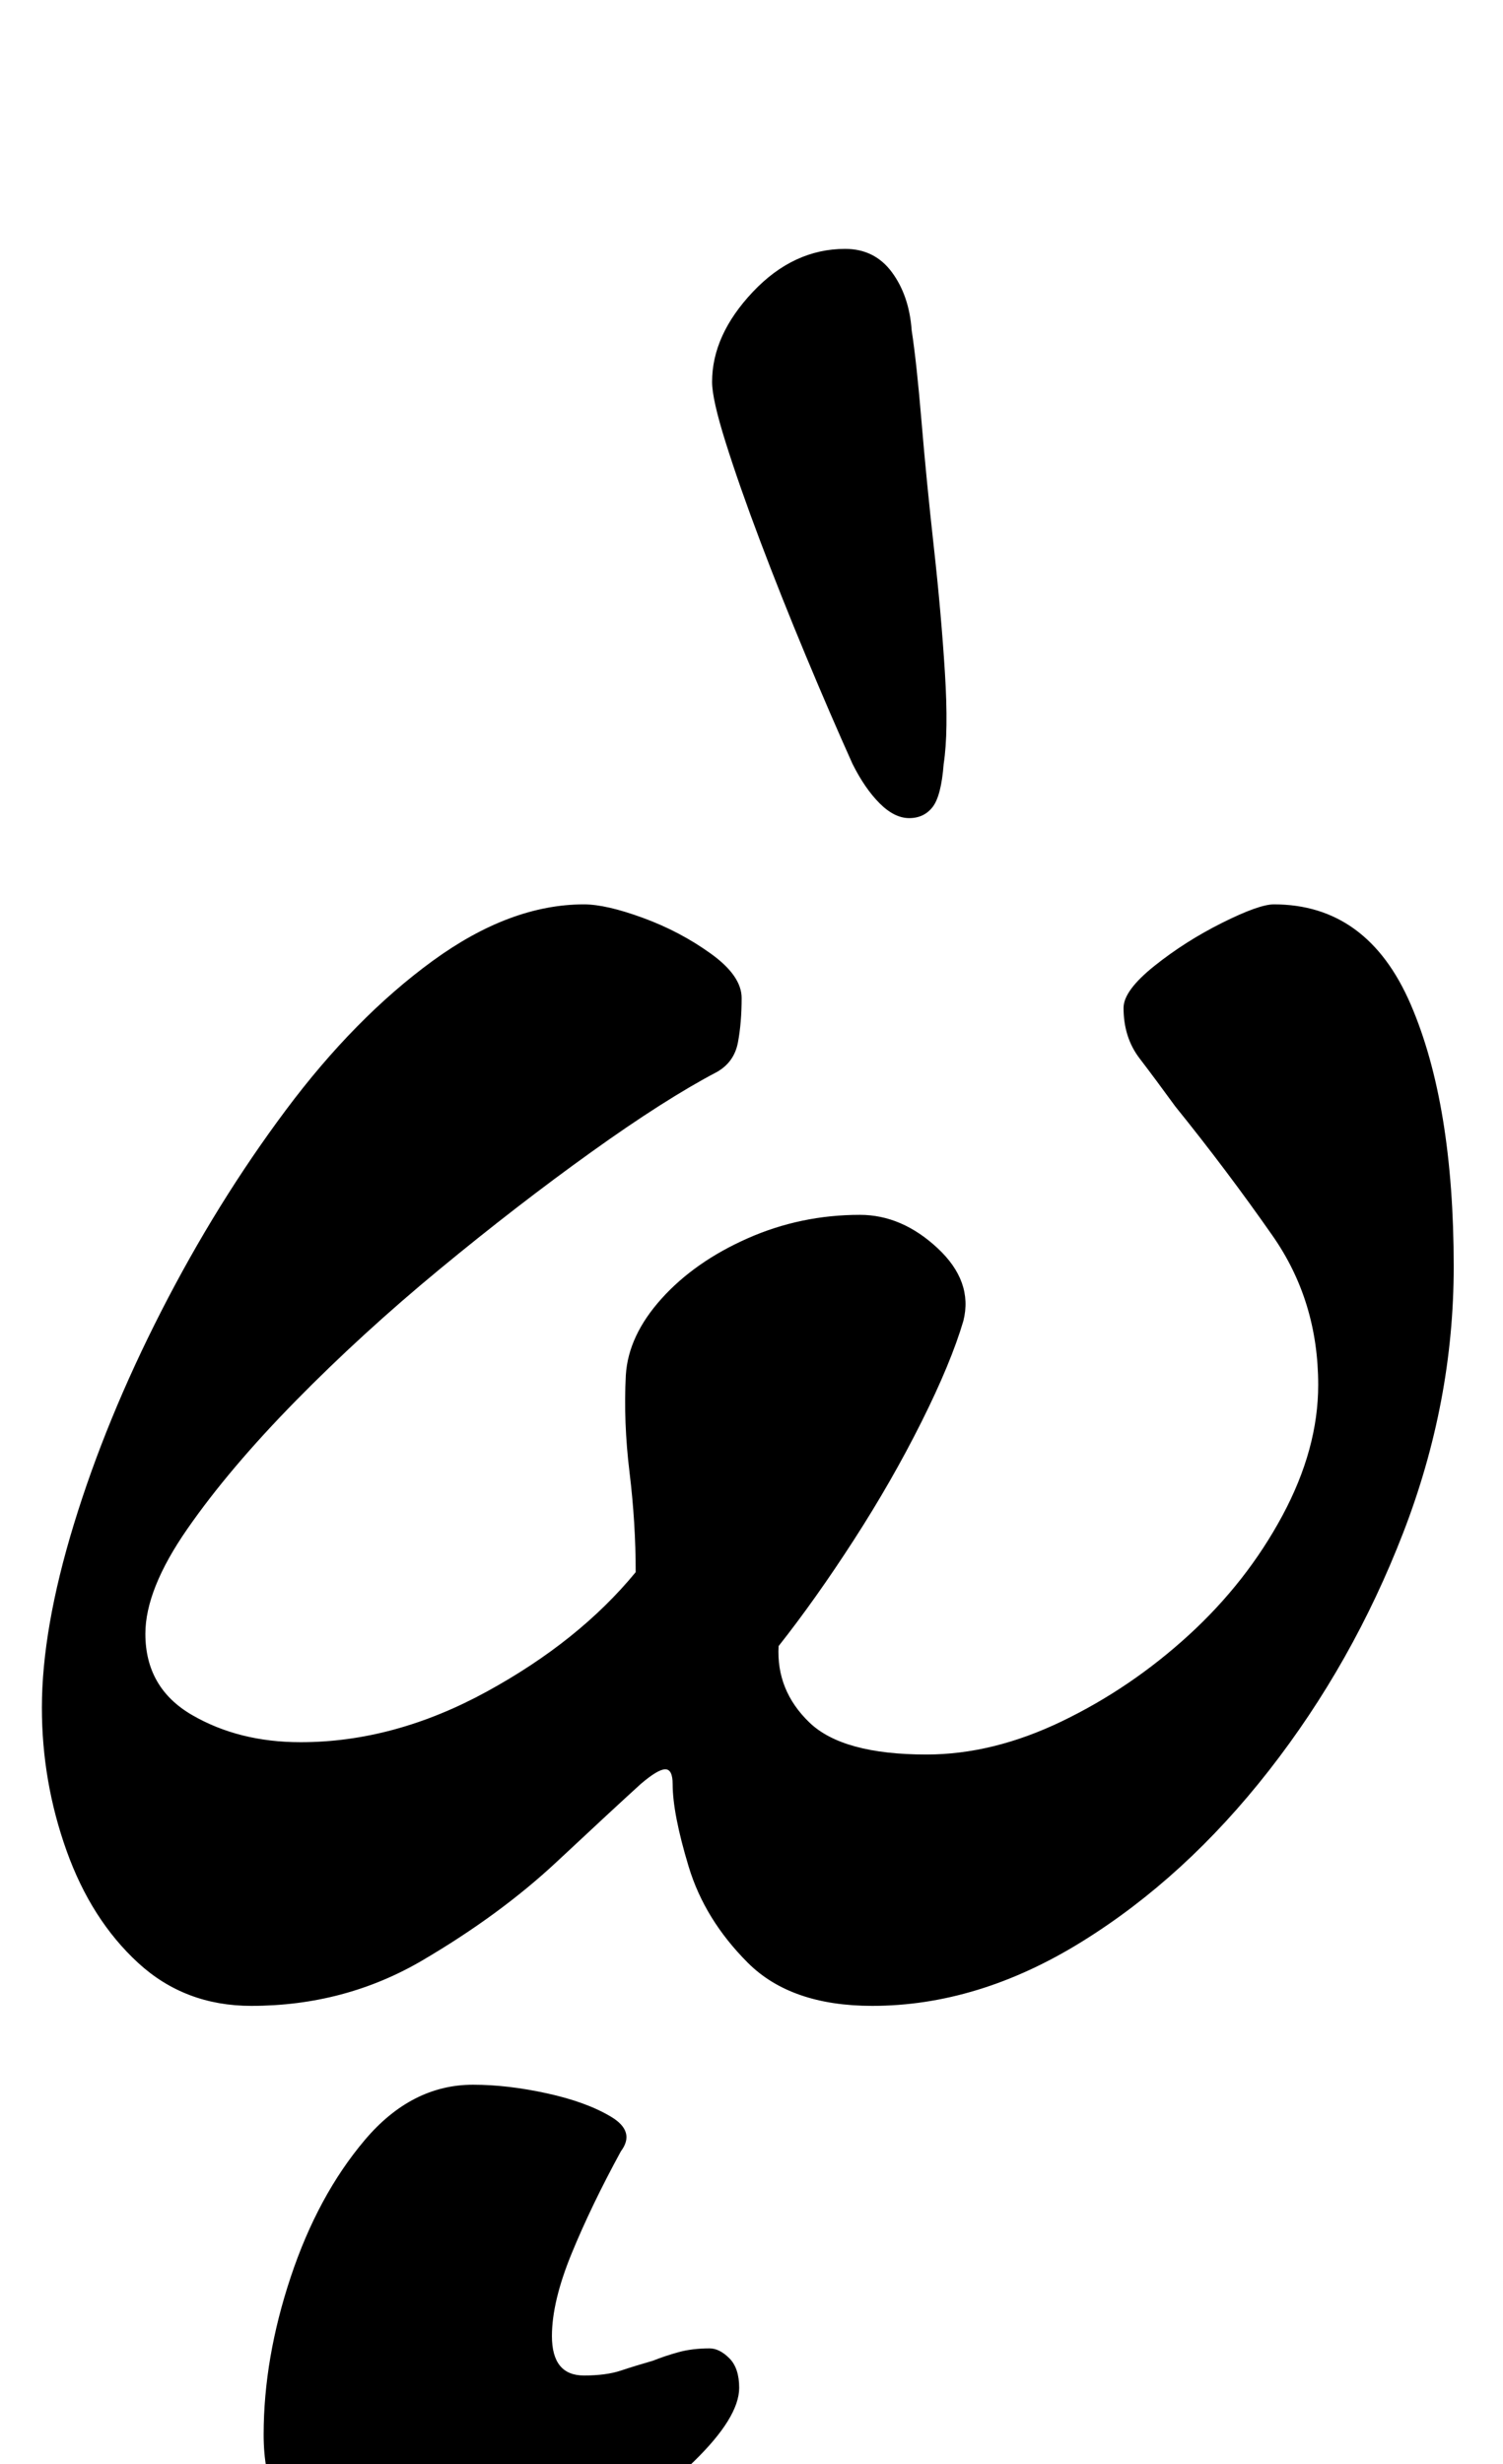 <?xml version="1.0" standalone="no"?>
<!DOCTYPE svg PUBLIC "-//W3C//DTD SVG 1.1//EN" "http://www.w3.org/Graphics/SVG/1.1/DTD/svg11.dtd" >
<svg xmlns="http://www.w3.org/2000/svg" xmlns:xlink="http://www.w3.org/1999/xlink" version="1.1" viewBox="-10 0 610 1000">
  <g transform="matrix(1 0 0 -1 0 800)">
   <path fill="currentColor"
d="M92 -14q-27 0 -46 17.5t-29 45.5t-10 58q0 32 13 74.5t35.5 86.5t50.5 81.5t59.5 60.5t61.5 23q9 0 24 -5.5t27.5 -14.5t12.5 -18q0 -10 -1.5 -18t-8.5 -12q-21 -11 -51 -32.5t-61.5 -47.5t-58.5 -53.5t-44 -52t-17 -42.5q0 -22 19 -33t44 -11q38 0 75.5 20.5t60.5 48.5
q0 20 -2.5 40.5t-1.5 39.5q1 16 14.5 31t35 24.5t45.5 9.5q17 0 31.5 -13.5t10.5 -29.5q-5 -17 -17 -41t-27.5 -48t-30.5 -43q-1 -18 12.5 -31t47.5 -13q27 0 55 13.5t51.5 35t38 48.5t14.5 53q0 34 -18.5 60.5t-39.5 52.5q-8 11 -14.5 19.5t-6.5 20.5q0 7 12.5 17
t27.5 17.5t21 7.5q38 0 55.5 -40.5t17.5 -106.5q0 -55 -20.5 -108t-54.5 -96.5t-76 -69.5t-85 -26q-33 0 -50.5 17.5t-24 39t-6.5 33.5q0 6 -3 6t-10 -6q-11 -10 -34 -31.5t-54.5 -40t-69.5 -18.5zM359 468q-6 0 -12 6t-11 16q-9 20 -19 44t-18.5 46.5t-14 40t-5.5 24.5
q0 19 16.5 36.5t37.5 17.5q12 0 19 -9.5t8 -23.5q2 -13 4 -37t5 -51t4.5 -51t-0.5 -37q-1 -13 -4.5 -17.5t-9.5 -4.5zM162 -246q-27 0 -46 14t-19 44q0 31 11 64t30 55.5t44 22.5q14 0 30 -3.5t26 -9.5t4 -14q-12 -22 -20 -41.5t-8 -33.5q0 -16 13 -16q9 0 15 2t13 4
q5 2 10.5 3.5t12.5 1.5q4 0 8 -4t4 -12q0 -12 -18.5 -30t-47.5 -32.5t-62 -14.5z" />
  </g>

</svg>
